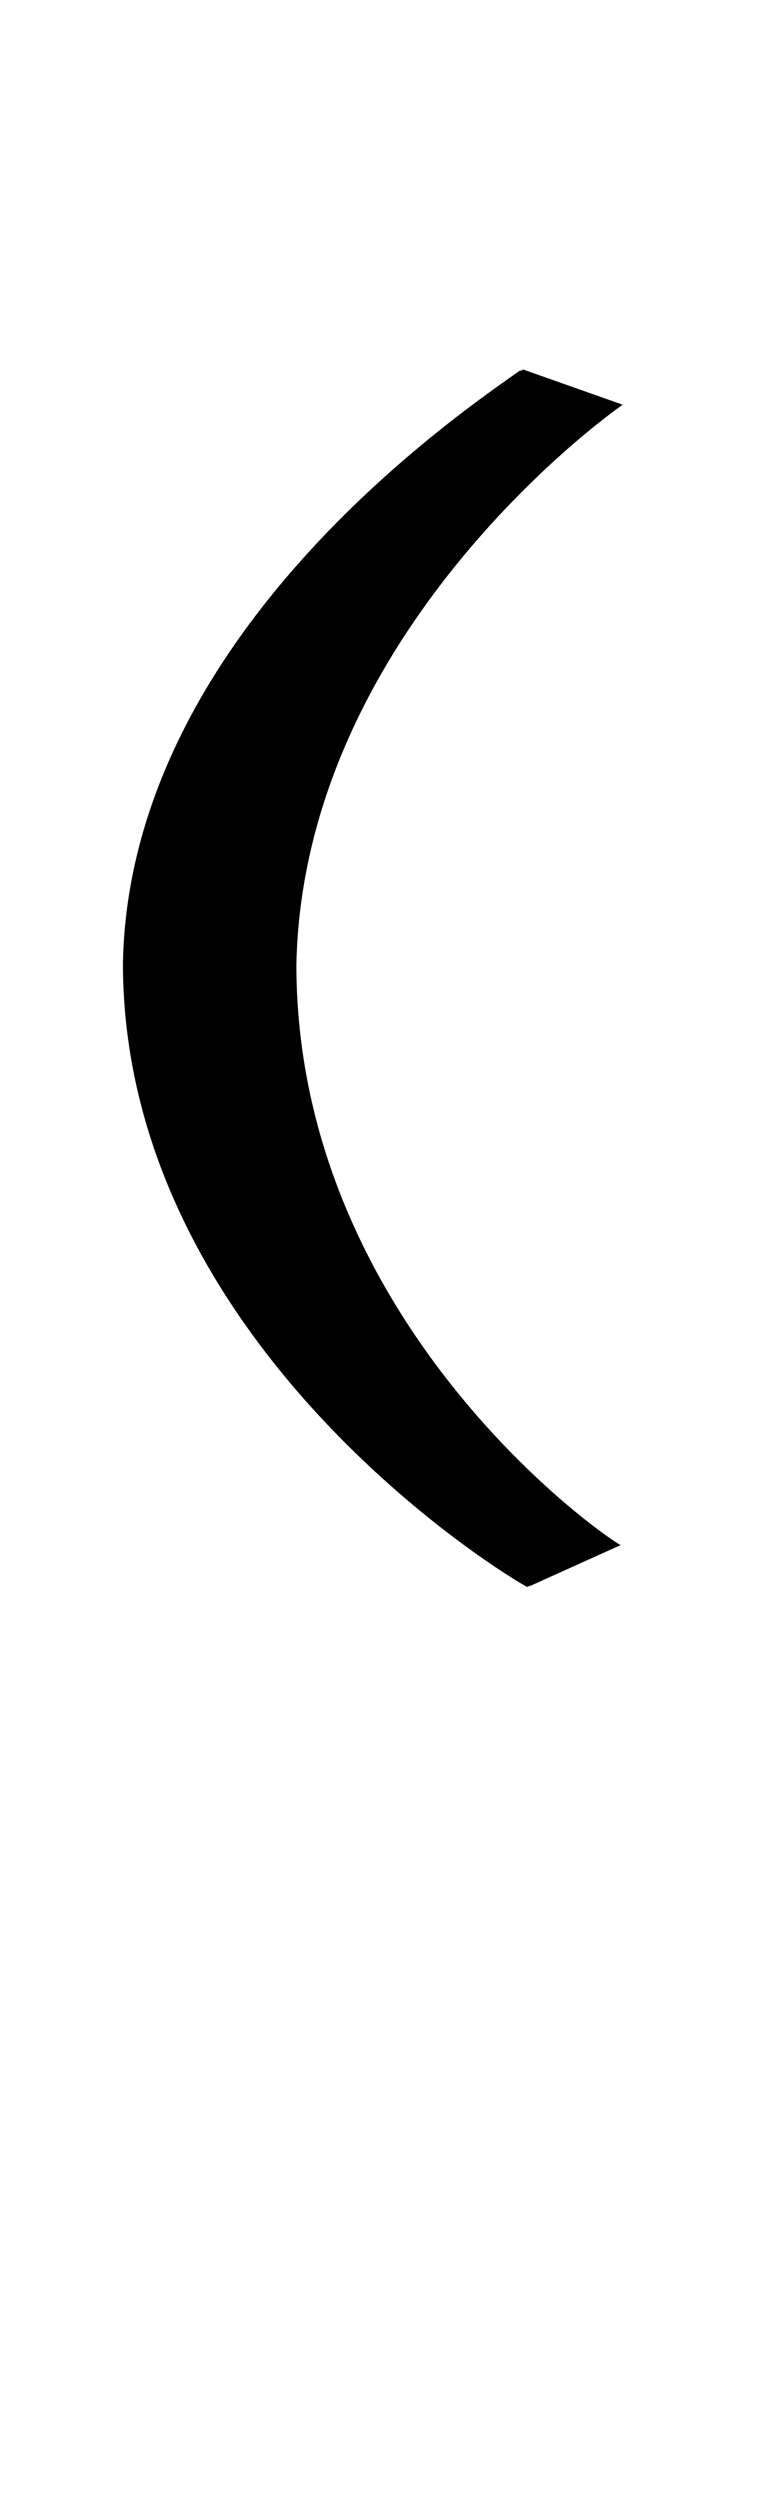 <!--?xml version="1.0" encoding="UTF-8" standalone="no"?-->
<svg xmlns:dc="http://purl.org/dc/elements/1.1/" xmlns:cc="http://creativecommons.org/ns#" xmlns:rdf="http://www.w3.org/1999/02/22-rdf-syntax-ns#" xmlns:svg="http://www.w3.org/2000/svg" xmlns="http://www.w3.org/2000/svg" xmlns:sodipodi="http://sodipodi.sourceforge.net/DTD/sodipodi-0.dtd" xmlns:inkscape="http://www.inkscape.org/namespaces/inkscape" version="1.1" viewBox="0 -288 624 2048" id="svg6" sodipodi:docname="parenleft.svg" width="624" height="2048" inkscape:version="0.92.0 r" transform="scale(1, 0.5)">
  <defs id="defs10"></defs>
  <sodipodi:namedview pagecolor="#ffffff" bordercolor="#666666" borderopacity="1" objecttolerance="10" gridtolerance="10" guidetolerance="10" inkscape:pageopacity="0" inkscape:pageshadow="2" inkscape:window-width="1364" inkscape:window-height="730" id="namedview8" showgrid="false" inkscape:measure-start="131.618,739.855" inkscape:measure-end="285.173,739.855" inkscape:zoom="0.38574252" inkscape:cx="-137.93215" inkscape:cy="836.70671" inkscape:window-x="0" inkscape:window-y="18" inkscape:window-maximized="0" inkscape:current-layer="svg6"></sodipodi:namedview>
  <g inkscape:groupmode="layer" id="layer1" inkscape:label="trace">
    <path style="fill:none;fill-rule:evenodd;stroke:#000000;stroke-width:100;stroke-linecap:butt;stroke-linejoin:miter;stroke-miterlimit:4;stroke-dasharray:none;stroke-opacity:1" d="M 469.343,1990.526 C 439.059,1956.957 150.793,1590.28 150.793,1001.899 155.959,482.691 419.568,127.327 467.362,59.724" id="path155" inkscape:connector-curvature="0" sodipodi:nodetypes="ccc" class="ext"></path>
    <path style="fill:none;fill-rule:evenodd;stroke:#000000;stroke-width:100;stroke-linecap:butt;stroke-linejoin:miter;stroke-miterlimit:4;stroke-dasharray:none;stroke-opacity:1" d="M 471.721,1988.991 C 441.438,1955.423 193.022,1592.734 193.022,1004.352 198.187,485.145 421.947,125.792 469.741,58.19" id="path155-3" inkscape:connector-curvature="0" sodipodi:nodetypes="ccc" class="int"></path>
  </g>
</svg>
